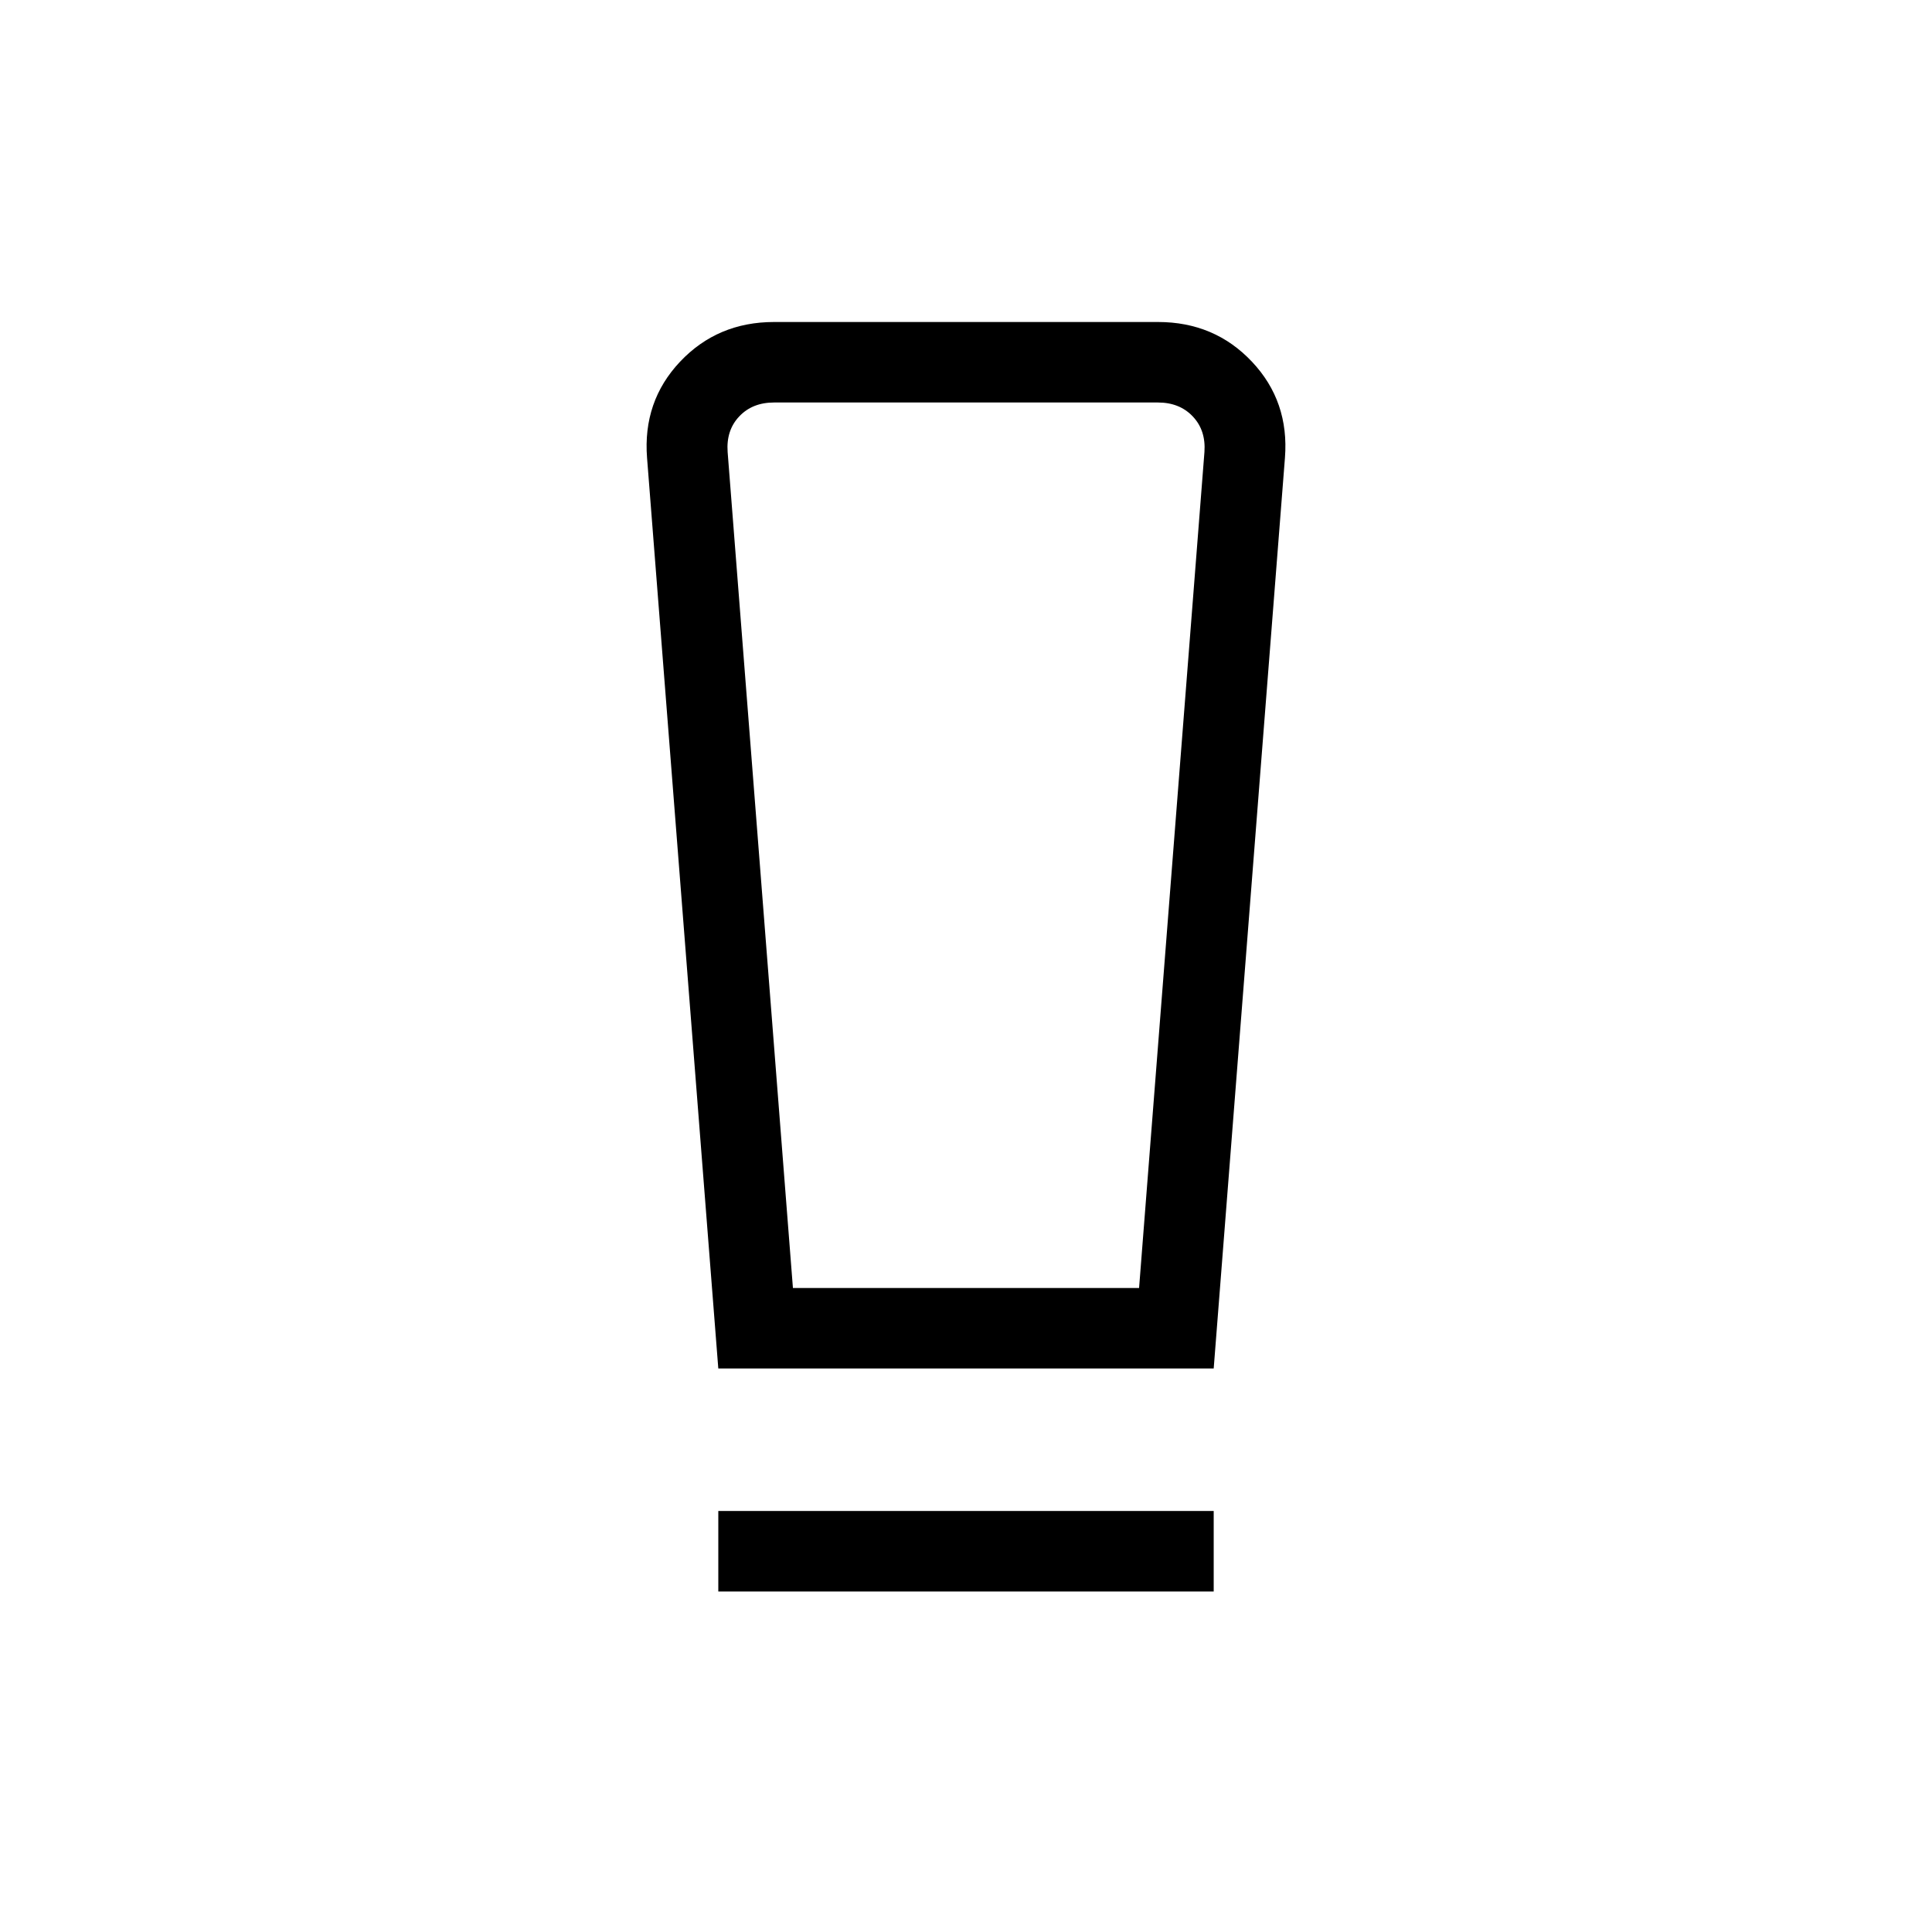 <svg xmlns="http://www.w3.org/2000/svg" width="3em" height="3em" viewBox="0 0 24 24"><path fill="currentColor" d="M8.923 19.77v-1h6.154v1zm0-2.77L8.038 5.689q-.055-.703.41-1.196Q8.914 4 9.616 4h4.769q.702 0 1.167.493t.41 1.195L15.077 17zm.927-1h4.3l.812-10.385q.019-.269-.145-.442T14.385 5h-4.77q-.269 0-.432.173q-.164.173-.144.443zm0-11h-.811h5.923z"/></svg>